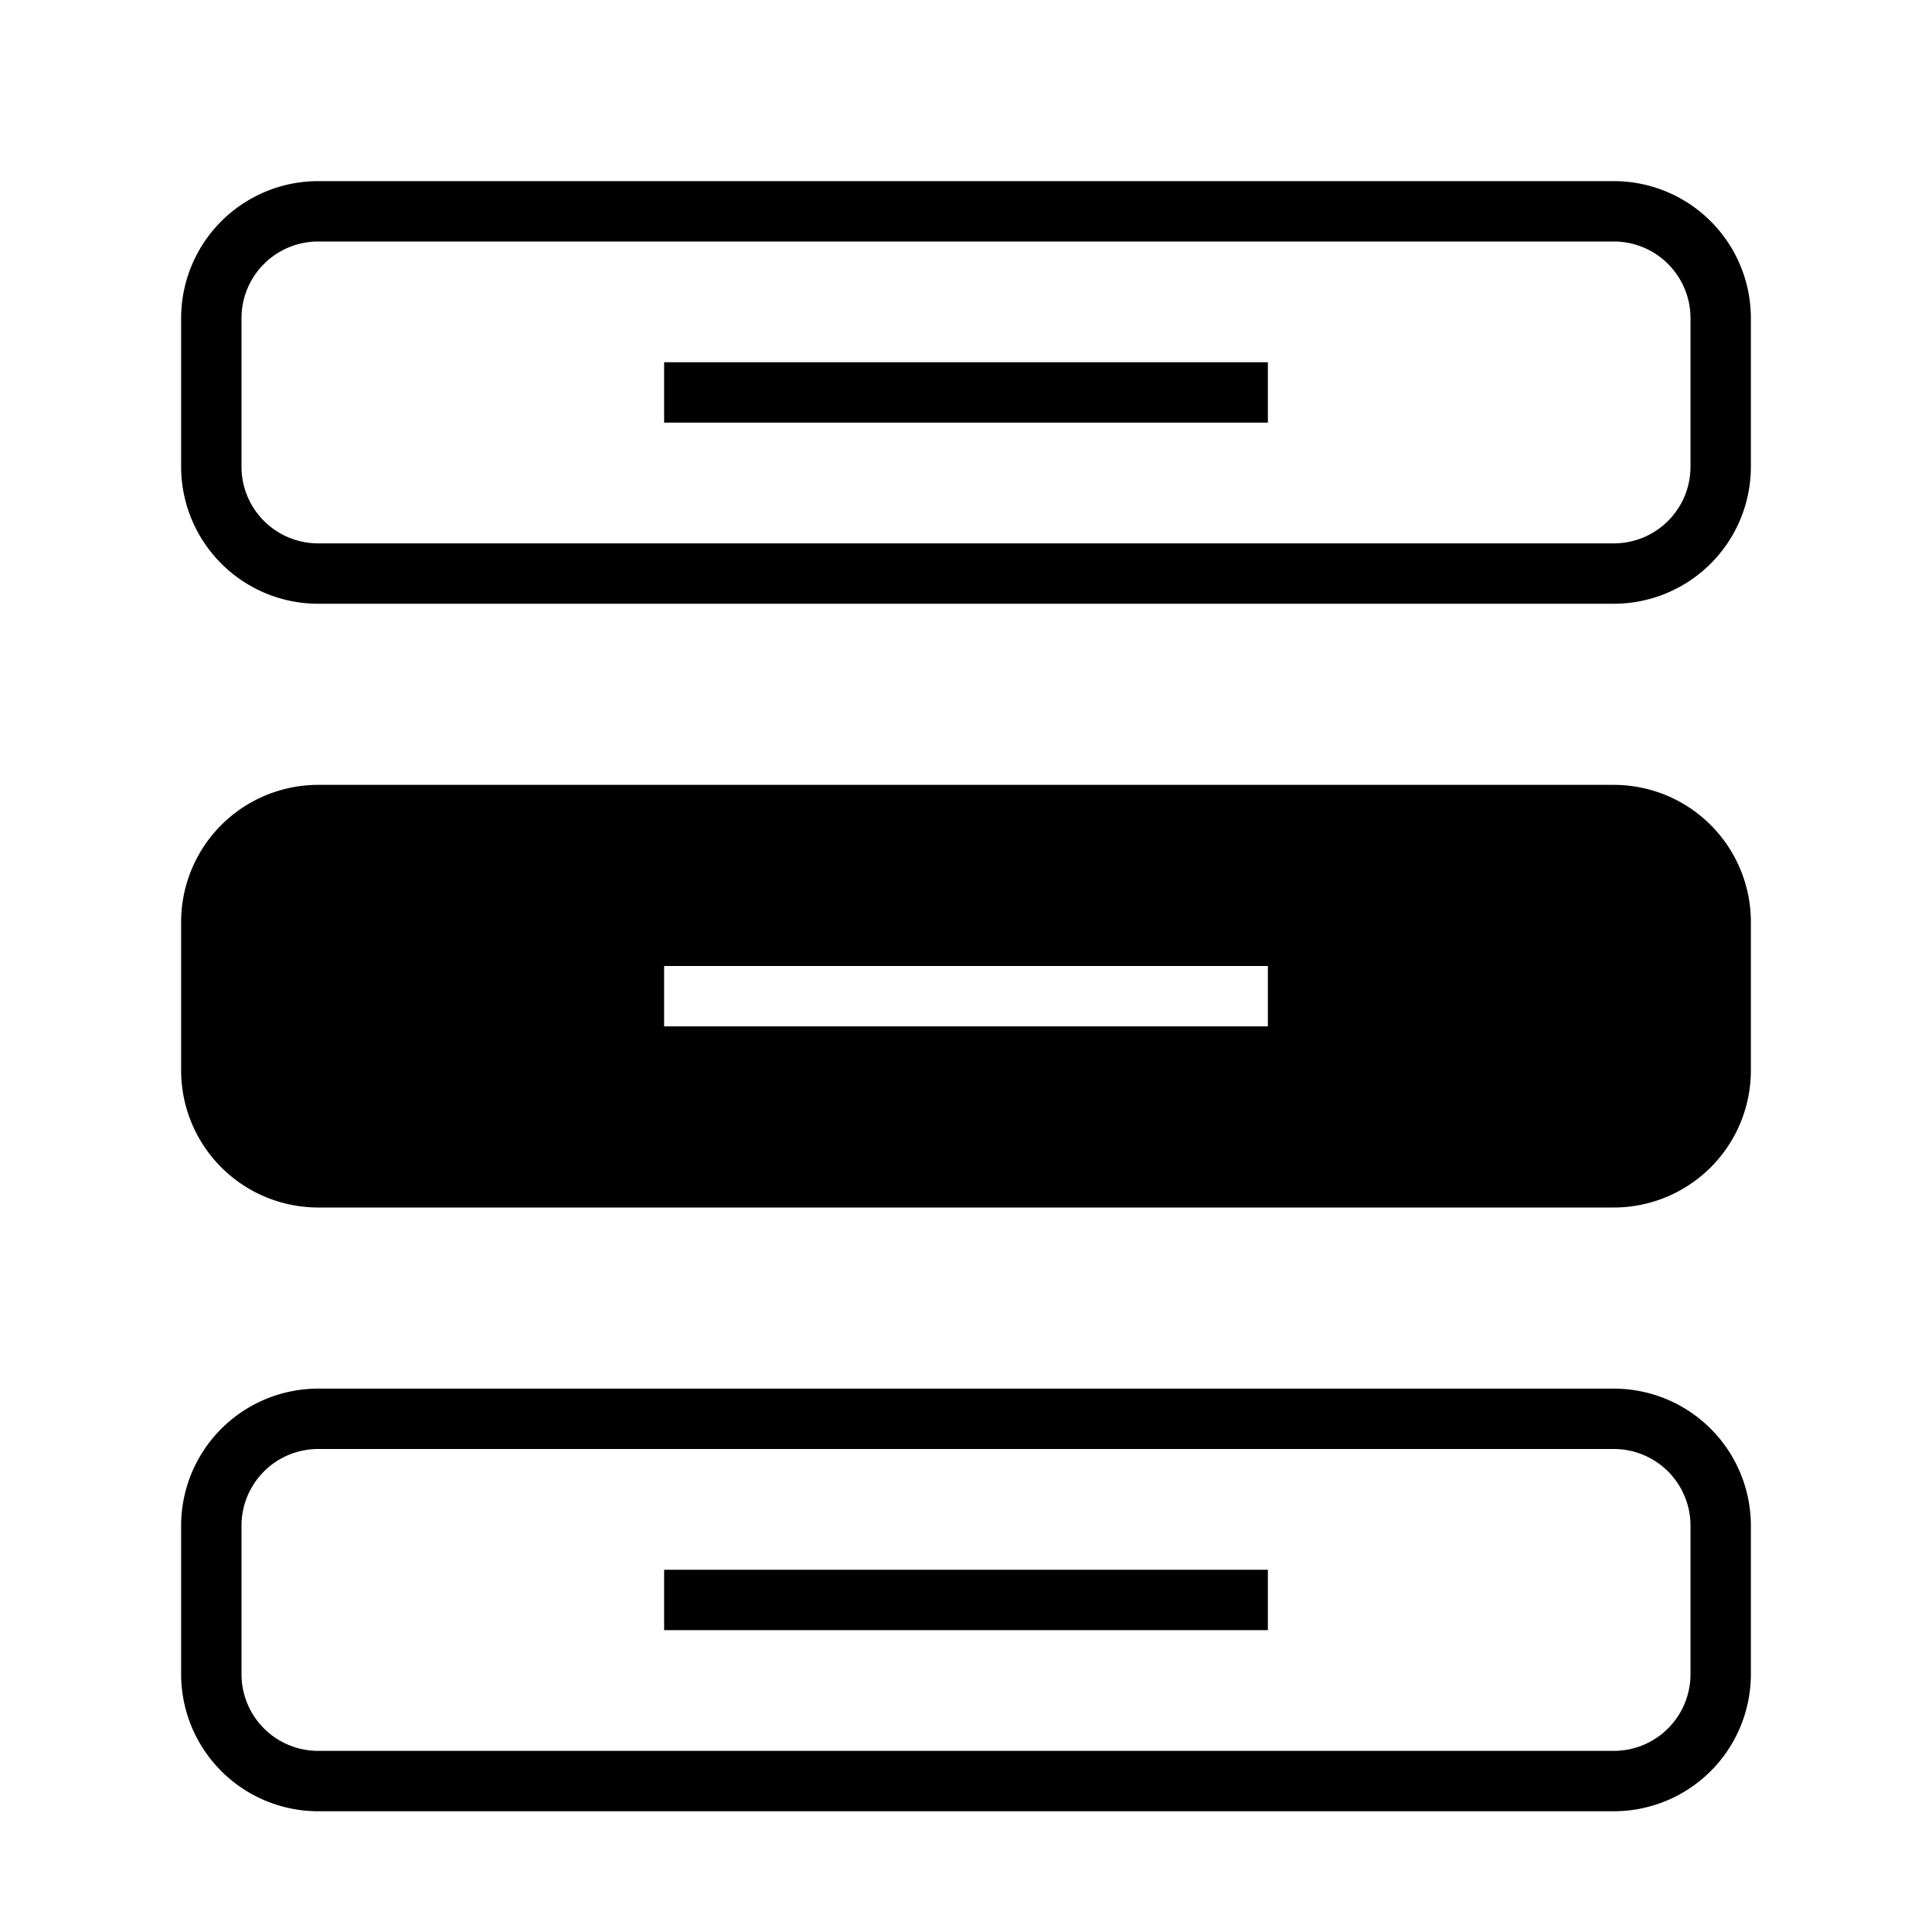 <svg xmlns="http://www.w3.org/2000/svg" viewBox="0 0 32 32"><path d="M11 6h10v1H11zm0 21h10v-1H11zM26.731 3A2.271 2.271 0 0 1 29 5.269V7.73A2.271 2.271 0 0 1 26.731 10H5.27A2.271 2.271 0 0 1 3 7.731V5.269A2.271 2.271 0 0 1 5.269 3zM28 5.269A1.27 1.27 0 0 0 26.731 4H5.27A1.27 1.27 0 0 0 4 5.269V7.73A1.27 1.27 0 0 0 5.269 9H26.73A1.27 1.27 0 0 0 28 7.731zm1 20v2.462A2.271 2.271 0 0 1 26.731 30H5.27A2.271 2.271 0 0 1 3 27.731v-2.462A2.271 2.271 0 0 1 5.269 23H26.73A2.271 2.271 0 0 1 29 25.269zm-1 0A1.27 1.27 0 0 0 26.731 24H5.27A1.27 1.27 0 0 0 4 25.269v2.462A1.27 1.27 0 0 0 5.269 29H26.73A1.27 1.27 0 0 0 28 27.731zM26.731 13A2.271 2.271 0 0 1 29 15.269v2.462A2.271 2.271 0 0 1 26.731 20H5.27A2.271 2.271 0 0 1 3 17.731v-2.462A2.271 2.271 0 0 1 5.269 13zM11 16v1h10v-1z"/></svg>